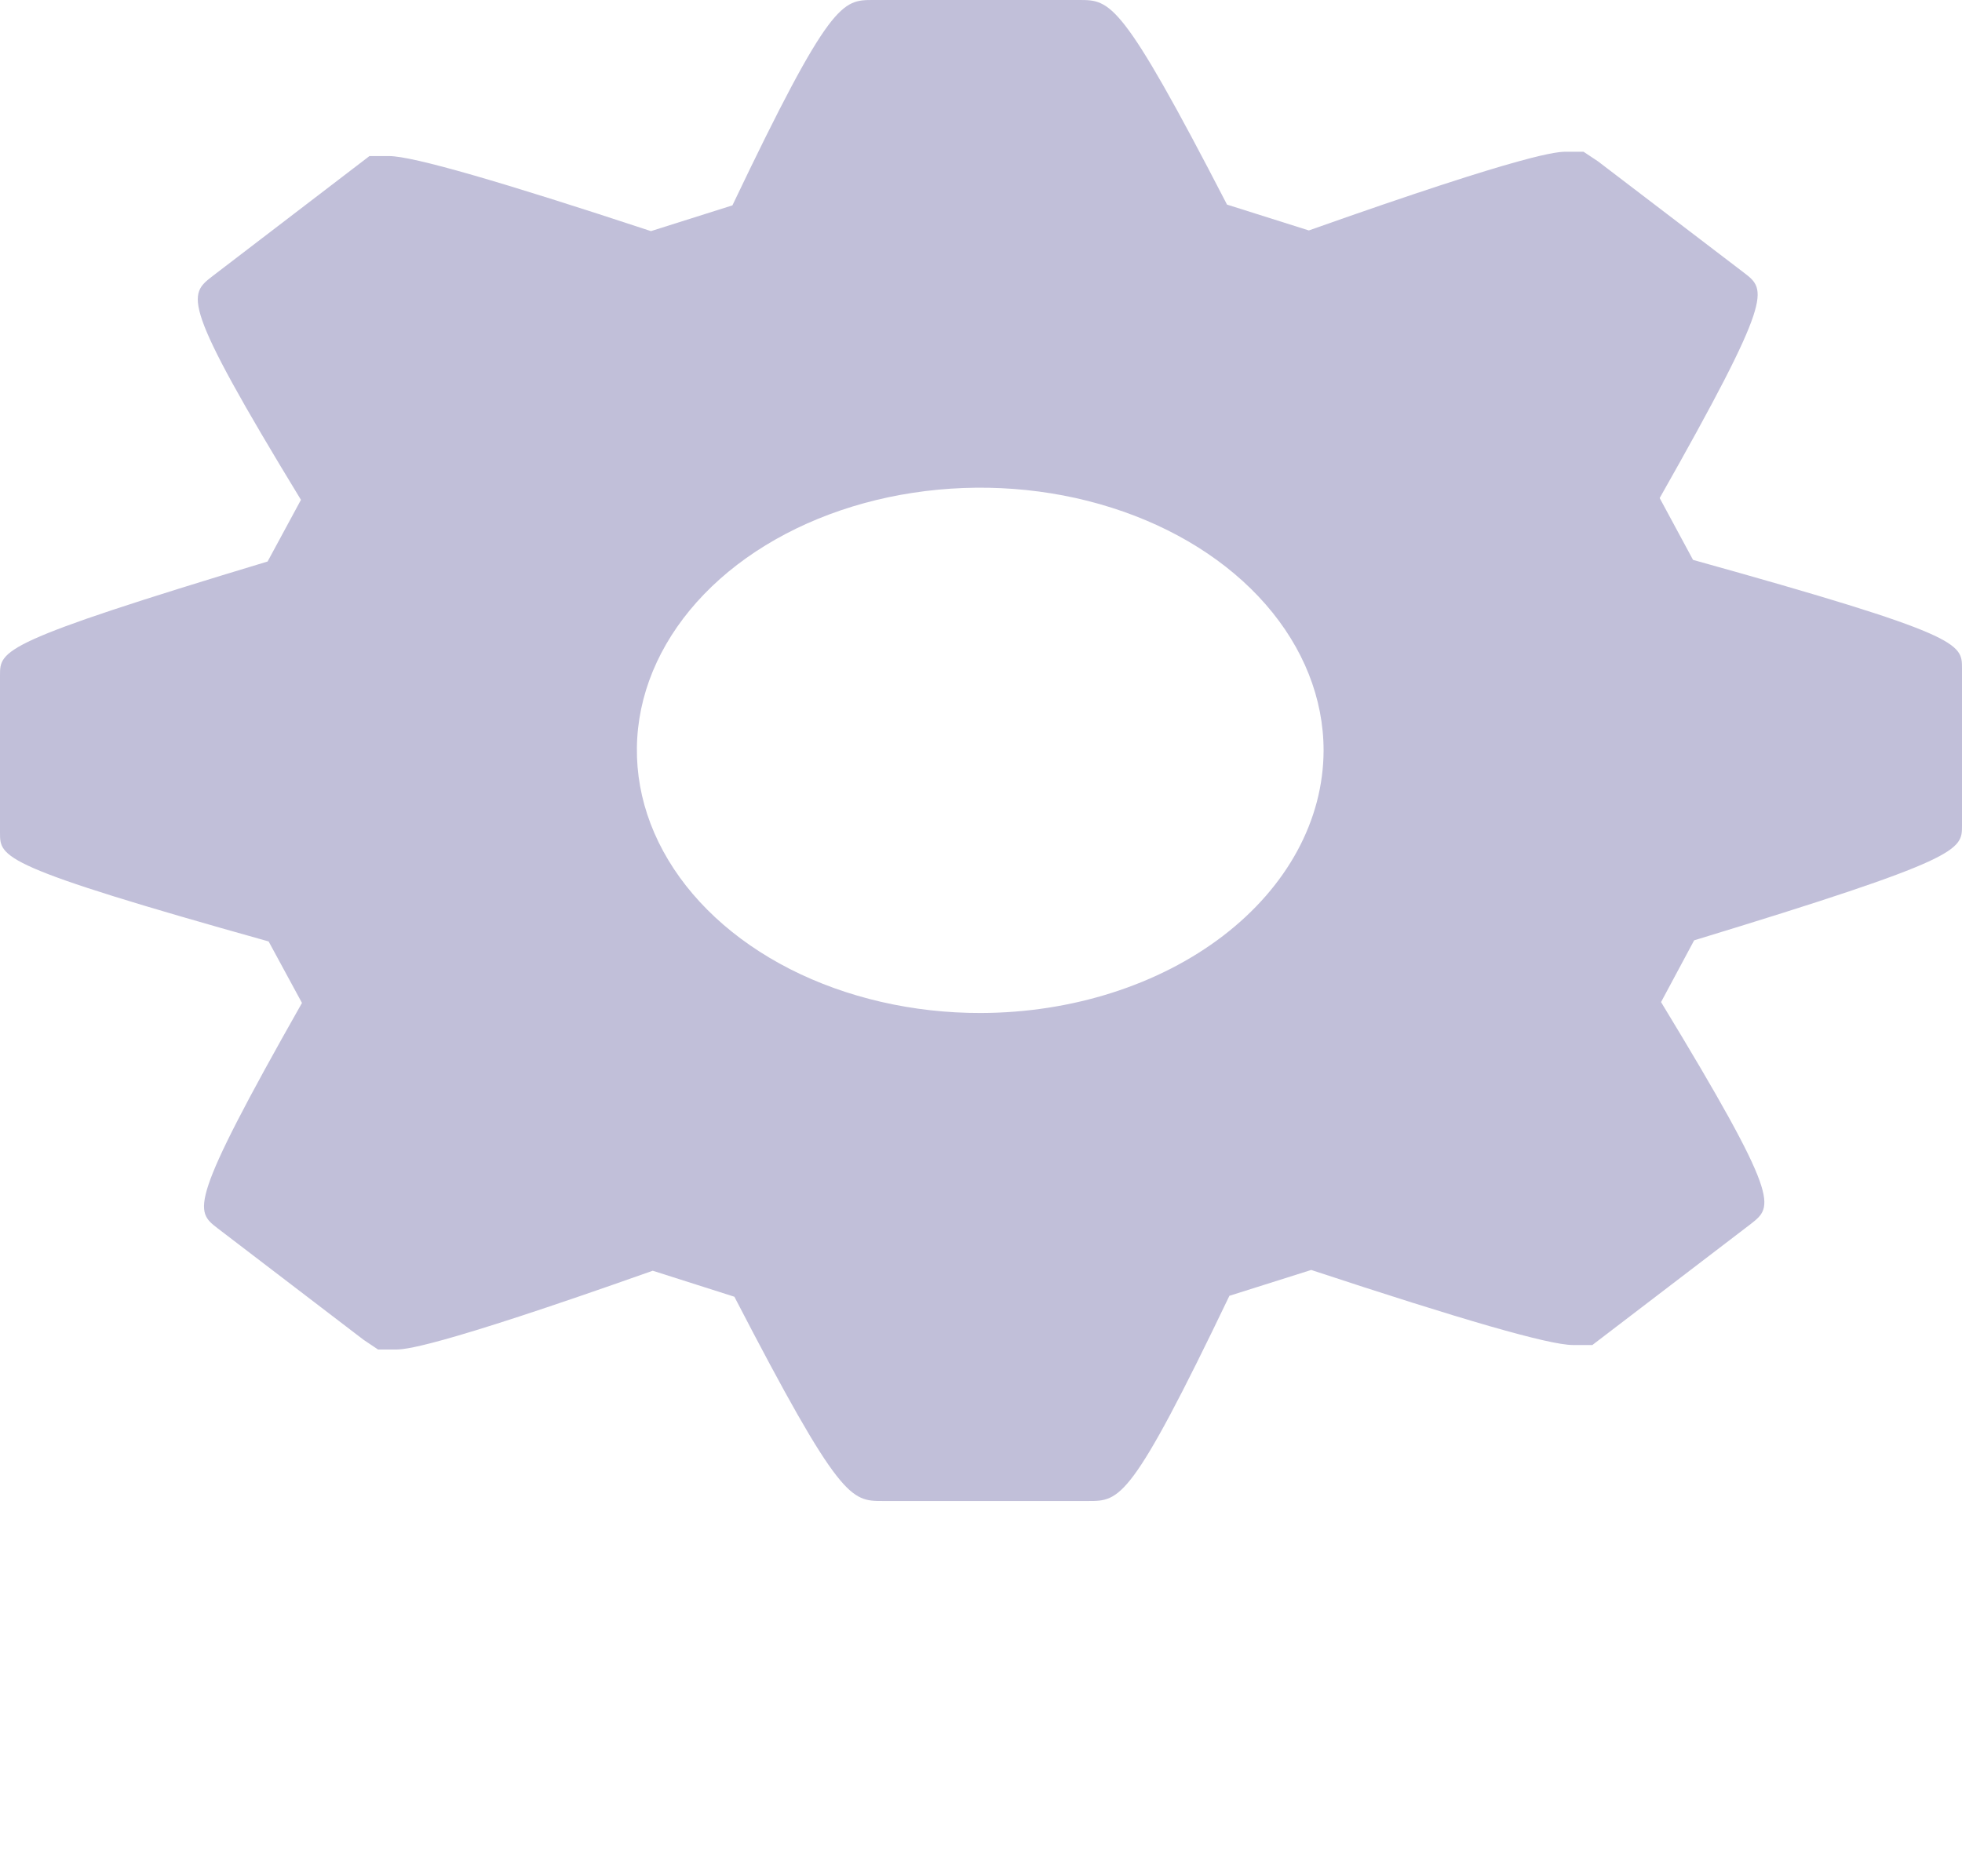 <svg width="23" height="22" viewBox="0 0 23 22" fill="none" xmlns="http://www.w3.org/2000/svg">
<path d="M19.847 6.565L19.456 5.84C20.797 3.472 20.709 3.402 20.447 3.2L18.733 1.892L18.563 1.779H18.366C18.26 1.779 17.949 1.779 15.343 2.702L14.384 2.399C13.145 0 13.018 0 12.65 0H10.237C9.874 0 9.734 0 8.586 2.408L7.631 2.71C5.872 2.13 4.839 1.83 4.561 1.83H4.331L2.491 3.238C2.208 3.458 2.109 3.531 3.528 5.861L3.137 6.584C0 7.531 0 7.623 0 7.92V9.764C0 10.055 0 10.157 3.149 11.039L3.54 11.76C2.199 14.127 2.288 14.198 2.548 14.4L4.262 15.71L4.432 15.824H4.632C4.736 15.824 5.044 15.824 7.652 14.9L8.609 15.205C9.849 17.6 9.975 17.6 10.35 17.6H12.758C13.128 17.6 13.259 17.6 14.412 15.194L15.371 14.891C17.13 15.472 18.159 15.771 18.437 15.771H18.667L20.525 14.351C20.79 14.143 20.882 14.071 19.472 11.75L19.86 11.026C23 10.069 23 9.969 23 9.68V7.836C23 7.545 23 7.443 19.847 6.565ZM11.5 11.878C10.703 11.88 9.924 11.7 9.261 11.363C8.598 11.025 8.081 10.544 7.775 9.981C7.469 9.419 7.388 8.799 7.542 8.201C7.697 7.603 8.079 7.054 8.642 6.622C9.205 6.191 9.922 5.897 10.704 5.778C11.485 5.659 12.295 5.719 13.031 5.953C13.767 6.186 14.396 6.581 14.838 7.088C15.28 7.595 15.516 8.19 15.516 8.8C15.514 9.615 15.091 10.396 14.338 10.973C13.585 11.55 12.565 11.875 11.5 11.878Z" fill="#C1BFD9"/>
</svg>
